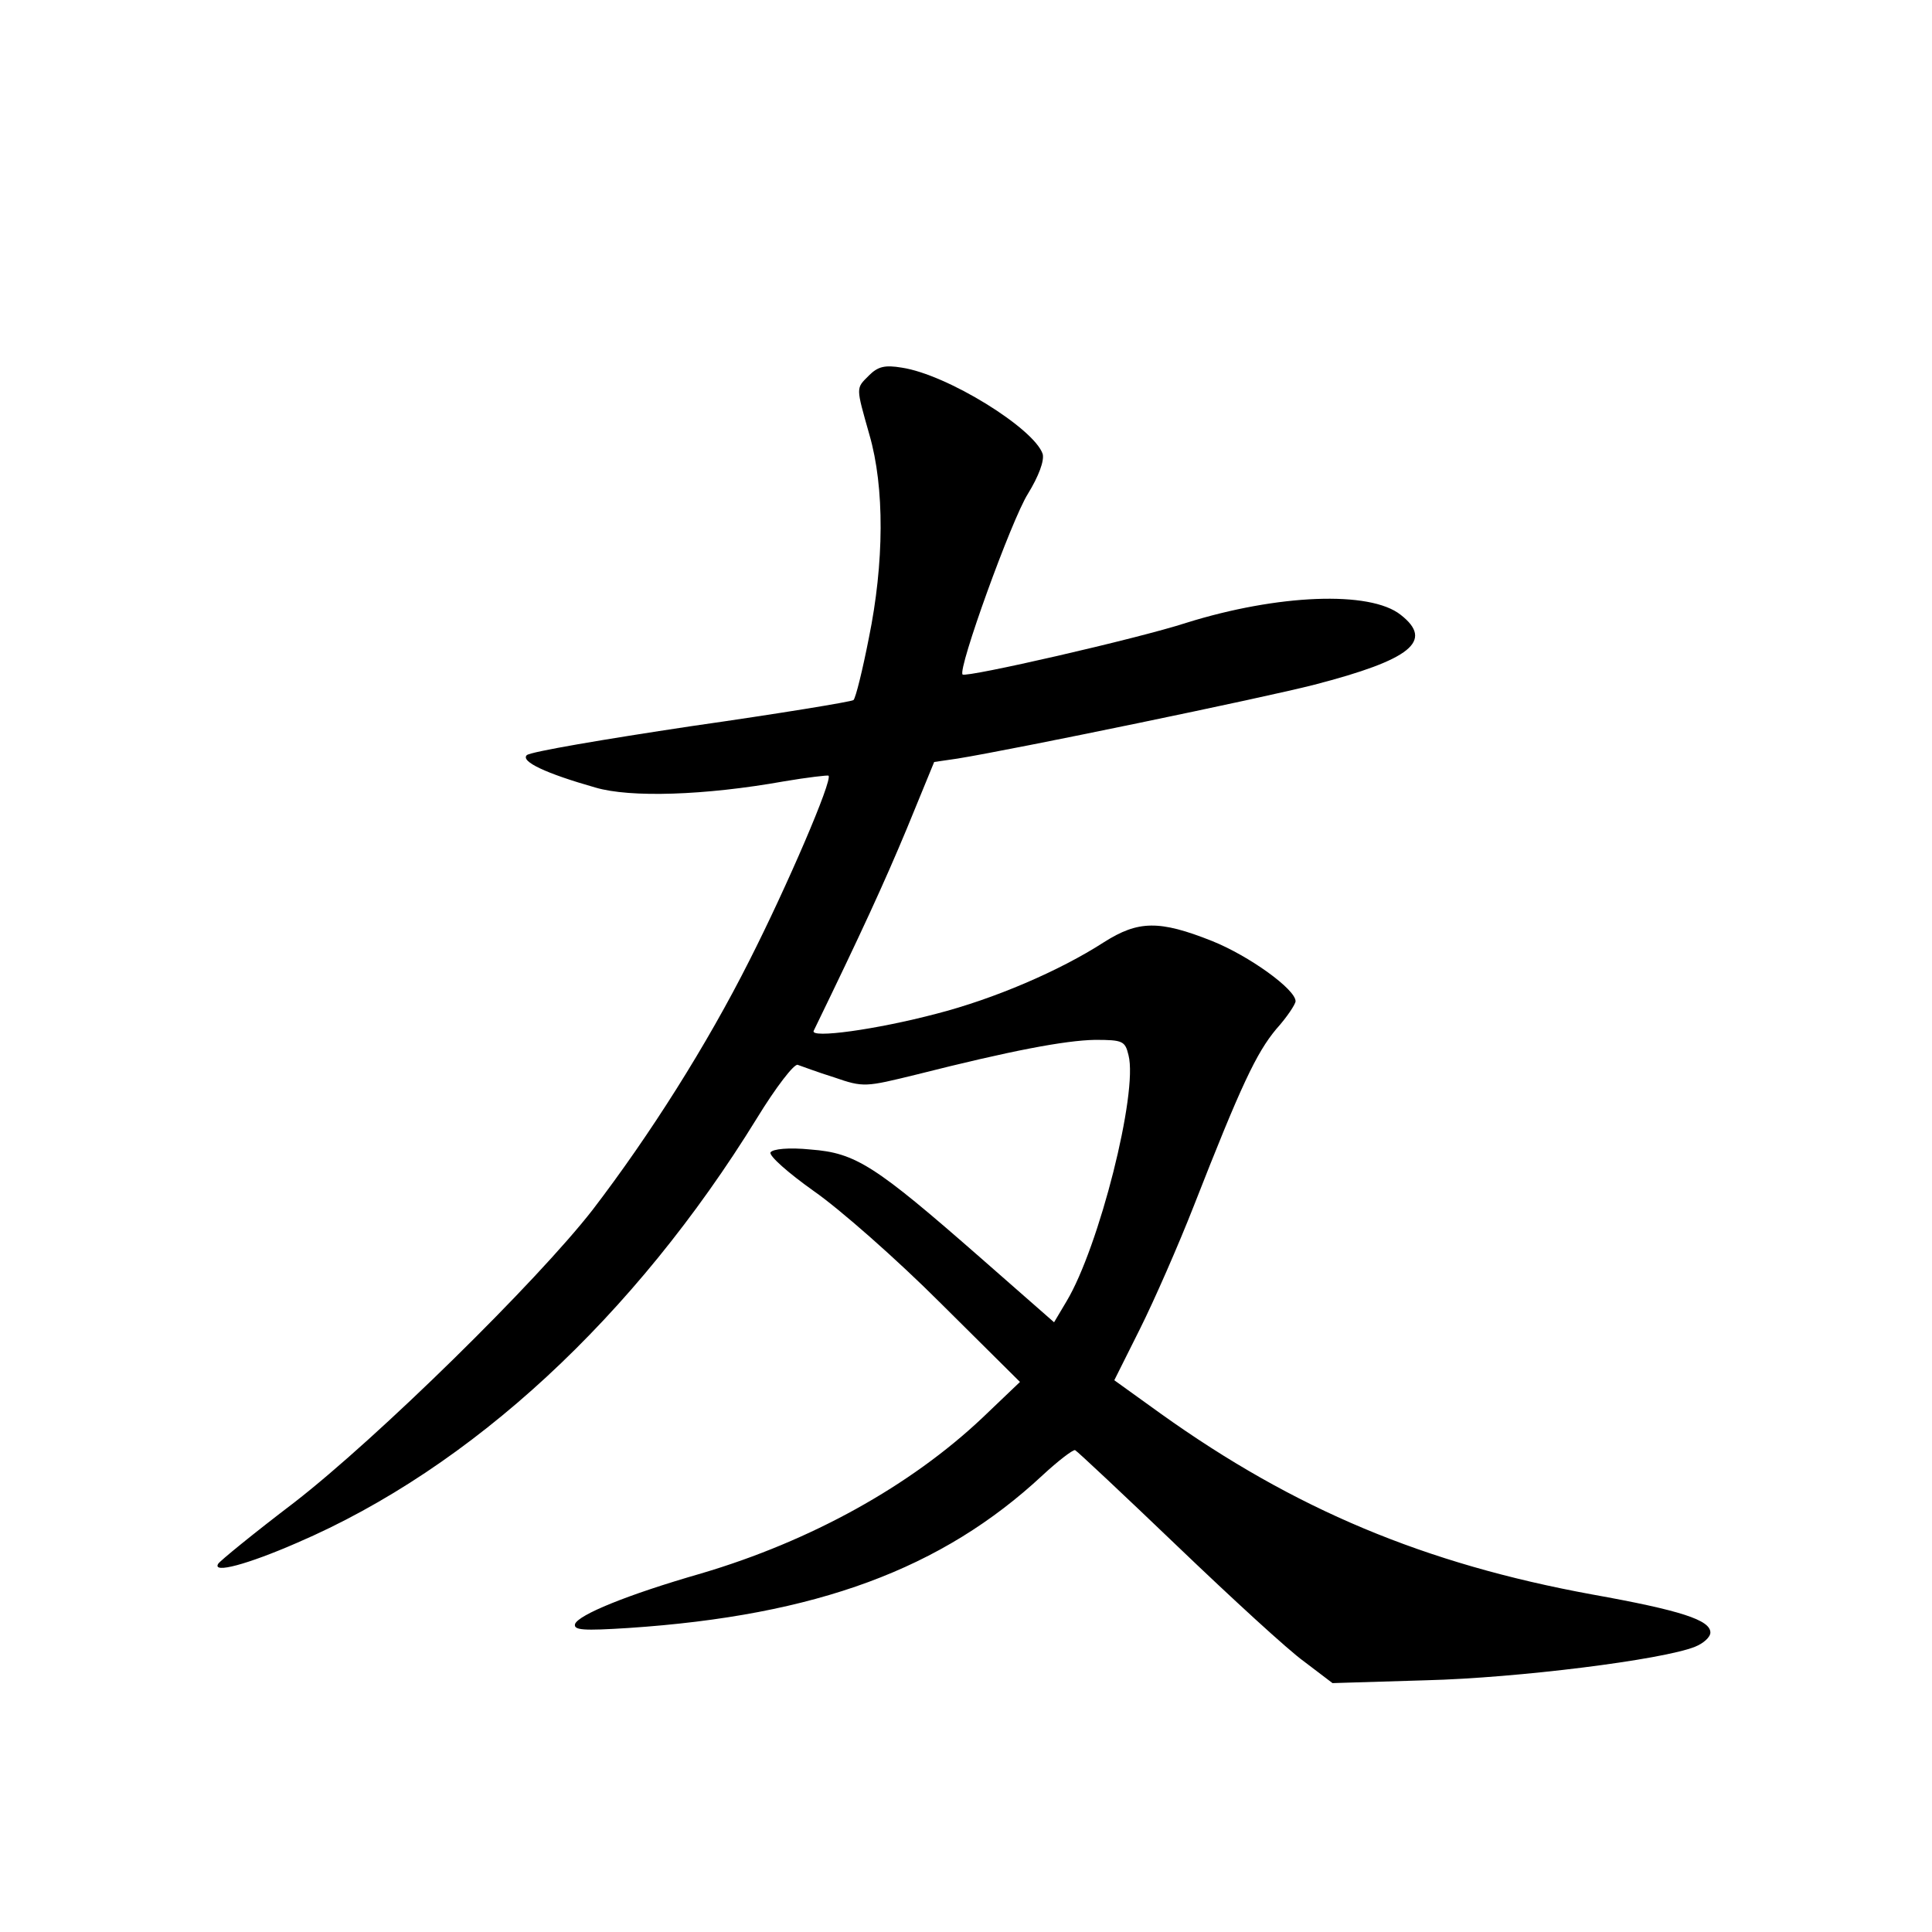 <?xml version="1.0" standalone="no"?>
<!DOCTYPE svg PUBLIC "-//W3C//DTD SVG 20010904//EN"
 "http://www.w3.org/TR/2001/REC-SVG-20010904/DTD/svg10.dtd">
<svg version="1.0" xmlns="http://www.w3.org/2000/svg"
 width="340pt" height="340pt" viewBox="0 0 340 340"
 preserveAspectRatio="xMidYMid meet">
<g transform="translate(0,340) scale(0.1,-0.1)"
fill="#000000" stroke="none">
<path d="M1529 2739 c-23 -23 -23 -19 1 -104 27 -93 26 -226 -1 -358 -11 -56
-23 -105 -27 -109 -4 -3 -132 -24 -286 -46 -153 -23 -283 -45 -289 -51 -11
-11 33 -32 121 -57 61 -18 192 -14 332 11 41 7 77 11 78 10 8 -7 -74 -197
-139 -325 -75 -149 -175 -307 -276 -439 -98 -126 -378 -401 -525 -515 -71 -54
-131 -103 -134 -108 -11 -18 52 -1 139 37 307 132 594 398 809 747 33 54 66
97 72 94 6 -2 35 -13 64 -22 52 -18 55 -17 145 5 166 42 261 60 314 61 49 0
53 -2 59 -27 17 -66 -52 -338 -109 -433 l-22 -37 -130 114 c-185 162 -219 184
-298 190 -39 4 -67 1 -71 -5 -3 -6 31 -36 76 -68 46 -32 146 -120 223 -197
l140 -139 -66 -63 c-127 -120 -302 -217 -495 -274 -132 -38 -216 -73 -222 -89
-3 -11 15 -12 94 -7 331 22 552 104 729 269 27 25 53 45 57 44 4 -2 85 -78
180 -169 95 -91 195 -183 223 -203 l50 -38 165 5 c160 4 416 36 473 59 15 6
27 17 27 25 0 22 -52 39 -208 67 -295 54 -524 150 -759 318 l-82 59 45 90 c25
50 68 148 95 217 83 212 110 269 145 311 19 21 34 44 34 49 0 21 -82 80 -147
106 -93 37 -130 36 -190 -2 -79 -51 -194 -100 -295 -126 -106 -28 -223 -44
-216 -30 84 173 124 260 164 356 l48 117 41 6 c99 16 539 107 628 130 170 44
211 77 152 123 -54 43 -217 36 -377 -14 -86 -28 -388 -97 -394 -91 -9 9 86
272 115 318 19 31 29 58 26 70 -15 45 -168 140 -248 152 -30 5 -42 2 -58 -14z"/>
</g>
</svg>
